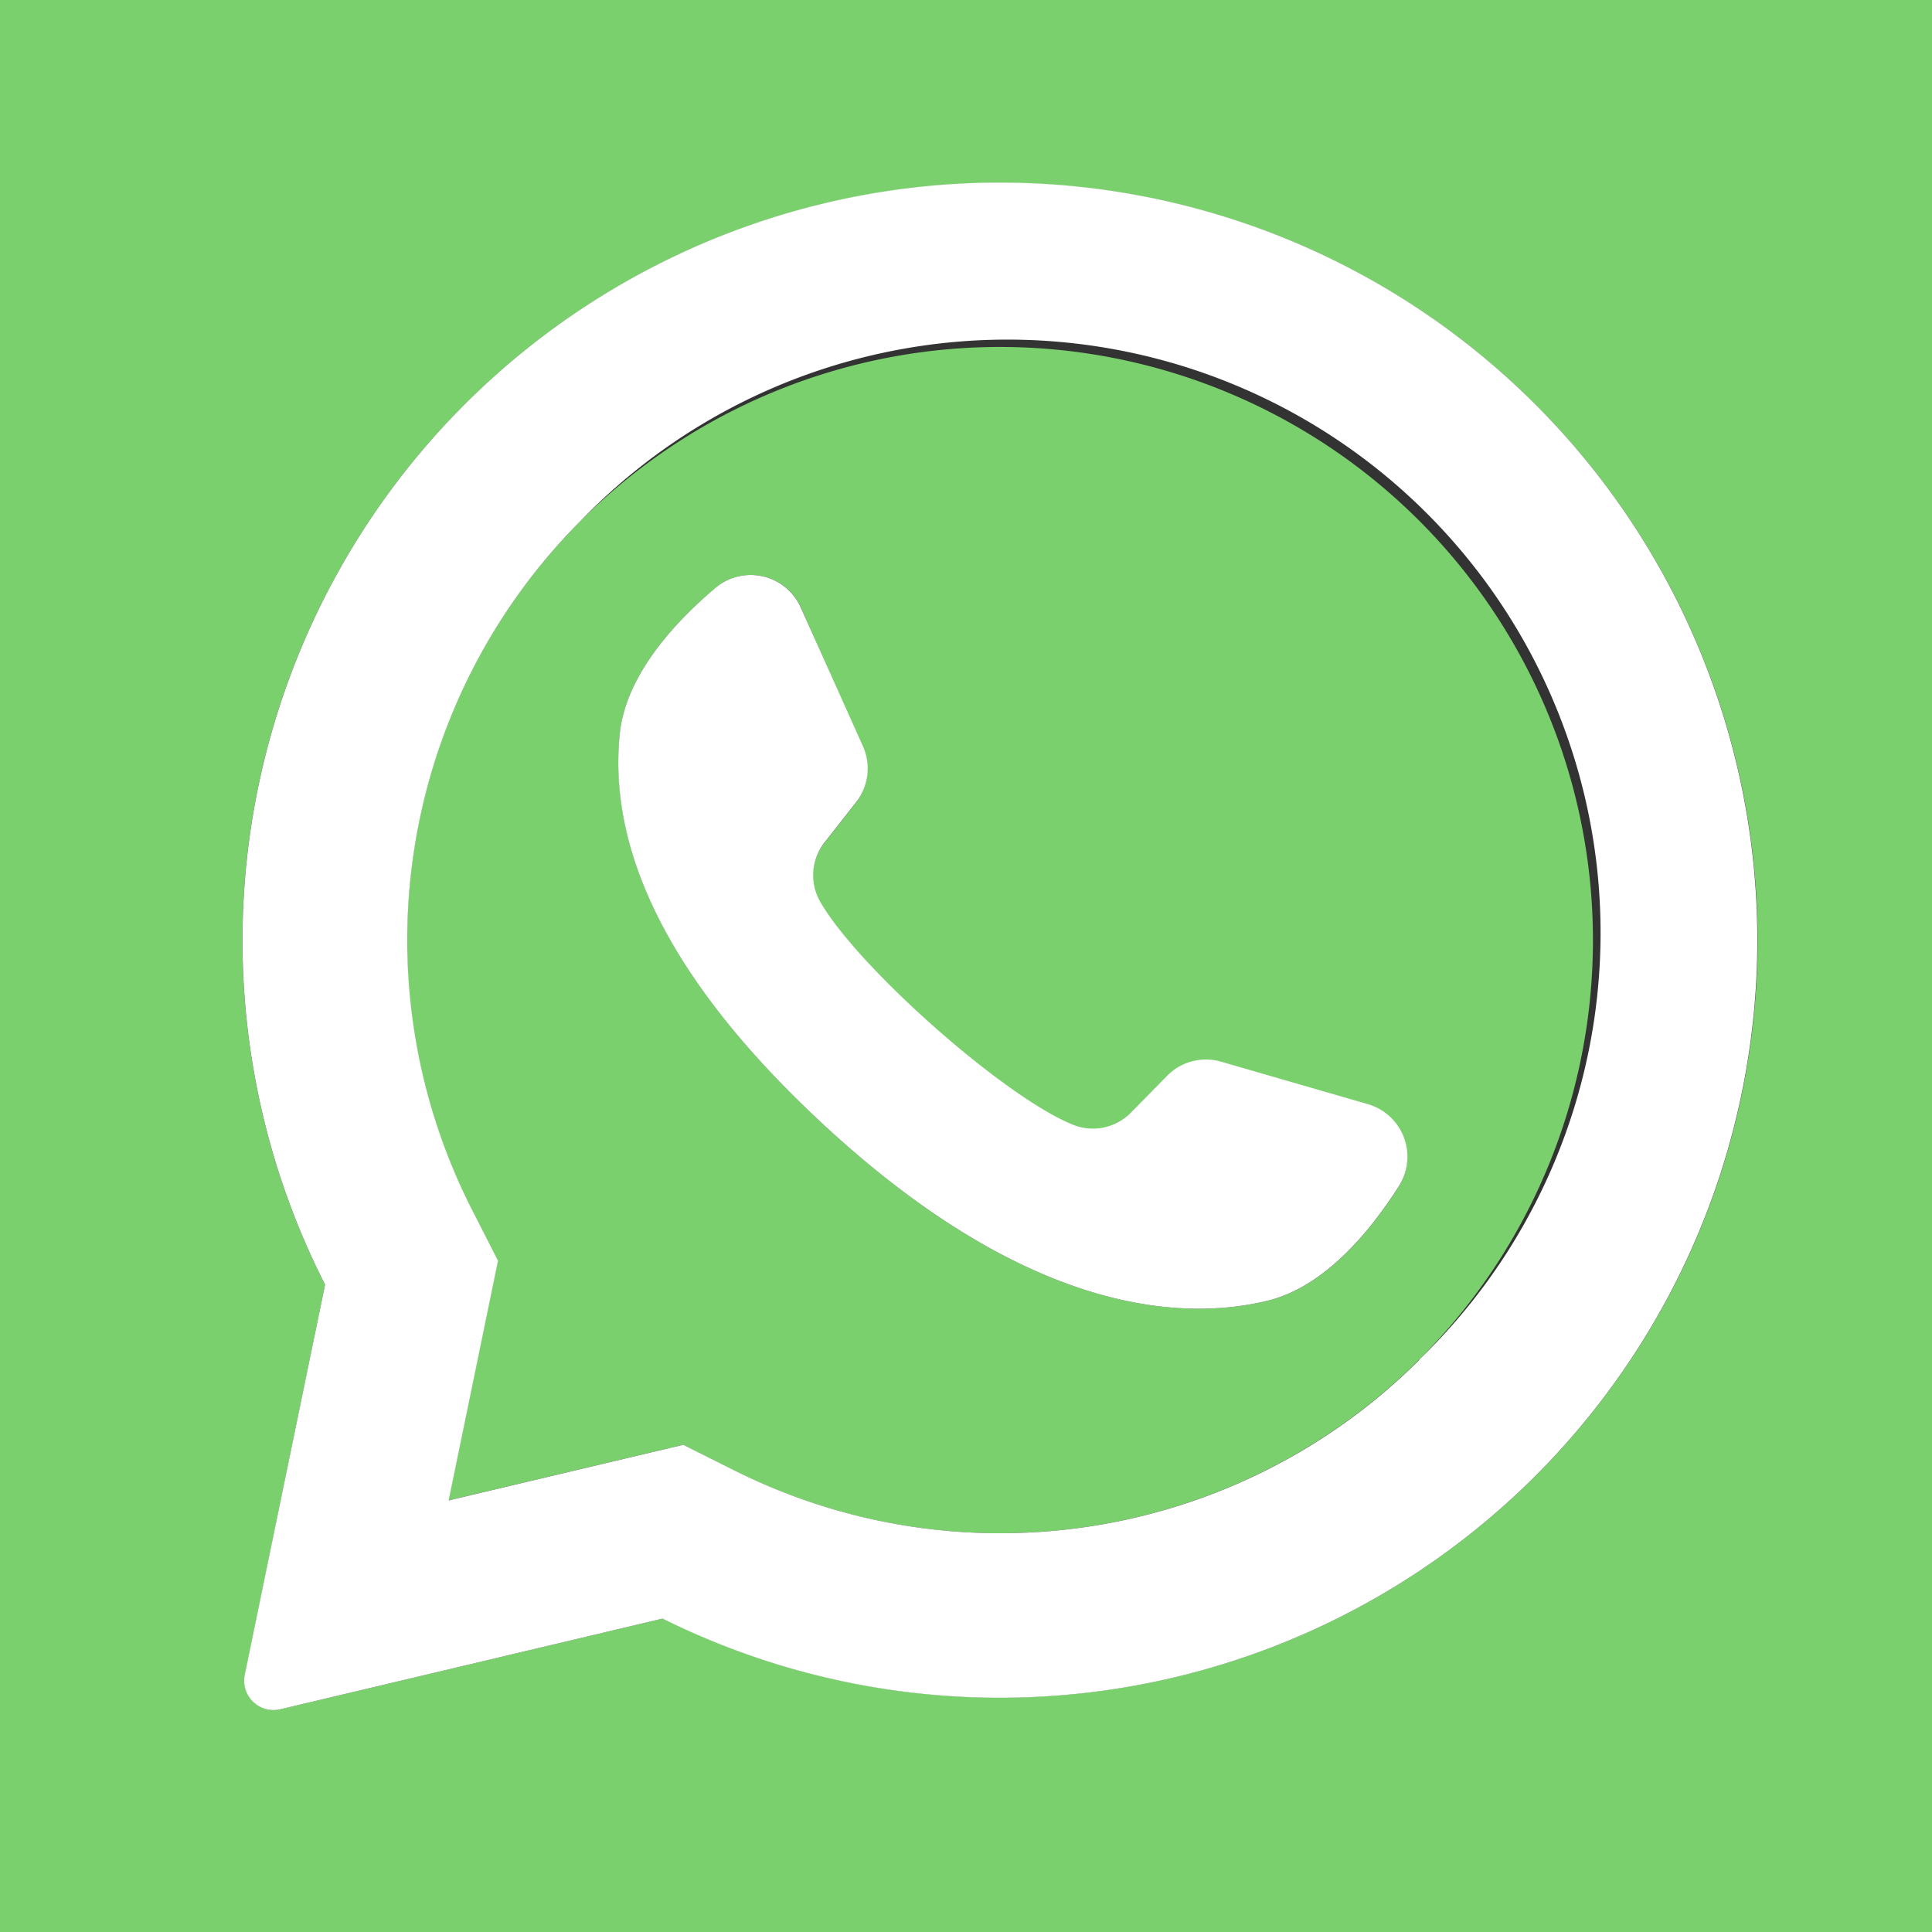 <svg xmlns="http://www.w3.org/2000/svg" viewBox="0 0 181.98 181.98"><rect x="0" y="0" width="181.98" height="181.98" fill="#333333" stroke="none"/><defs><style>.cls-1{fill:#7ad06d;}.cls-2{fill:#fff;}</style></defs><title>Whatsapp</title><g id="Layer_2" data-name="Layer 2"><g id="Layer_5" data-name="Layer 5"><path class="cls-1" d="M0,0V182H182V0ZM165.52,90.83A71.37,71.37,0,0,1,62.44,152.45l-36,8.54a2.77,2.77,0,0,1-3.36-3.26L30.62,121a71.36,71.36,0,1,1,134.9-30.13Z"/><path class="cls-1" d="M94.21,32.68A55.87,55.87,0,0,0,38.34,88.55a55.22,55.22,0,0,0,6.07,25.36l2.47,4.84-4.65,22.58,22.09-5.24,5,2.5a55.9,55.9,0,0,0,64.37-10.53,55.88,55.88,0,0,0-39.5-95.38Zm37.55,79.07c-2.71,4.26-7,9.47-12.36,10.77-9.46,2.29-24,.06-42.13-16.88C61.56,91,57.41,78.78,58.39,69.1c.56-5.5,5.13-10.45,9-13.72a5.16,5.16,0,0,1,8.05,1.85l5.81,13.15a5.14,5.14,0,0,1-.63,5.23l-3,3.82a5,5,0,0,0-.4,5.58c3.51,6.12,17.26,18.34,23.8,21a5,5,0,0,0,5.48-1.16l3.38-3.44a5.14,5.14,0,0,1,5.09-1.34l13.82,4A5.16,5.16,0,0,1,131.76,111.75Z"/><path class="cls-2" d="M90.72,17.28A71.4,71.4,0,0,0,30.62,121l-7.57,36.77A2.77,2.77,0,0,0,26.41,161l36-8.54A71.36,71.36,0,1,0,90.72,17.28Zm43,110.78a55.9,55.9,0,0,1-64.37,10.53l-5-2.5-22.09,5.24,4.65-22.58-2.47-4.84A55.92,55.92,0,0,1,54.7,49.05a55.87,55.87,0,1,1,79,79Z"/><path class="cls-2" d="M128.83,104l-13.82-4a5.14,5.14,0,0,0-5.09,1.34l-3.38,3.44a5,5,0,0,1-5.48,1.16c-6.54-2.65-20.29-14.87-23.8-21a5,5,0,0,1,.4-5.58l3-3.82a5.14,5.14,0,0,0,.63-5.23L75.43,57.23a5.16,5.16,0,0,0-8.05-1.85c-3.86,3.27-8.43,8.22-9,13.72-1,9.68,3.17,21.89,18.88,36.54,18.14,16.94,32.67,19.17,42.13,16.88,5.36-1.3,9.65-6.51,12.36-10.77A5.16,5.16,0,0,0,128.83,104Z"/></g></g></svg>
